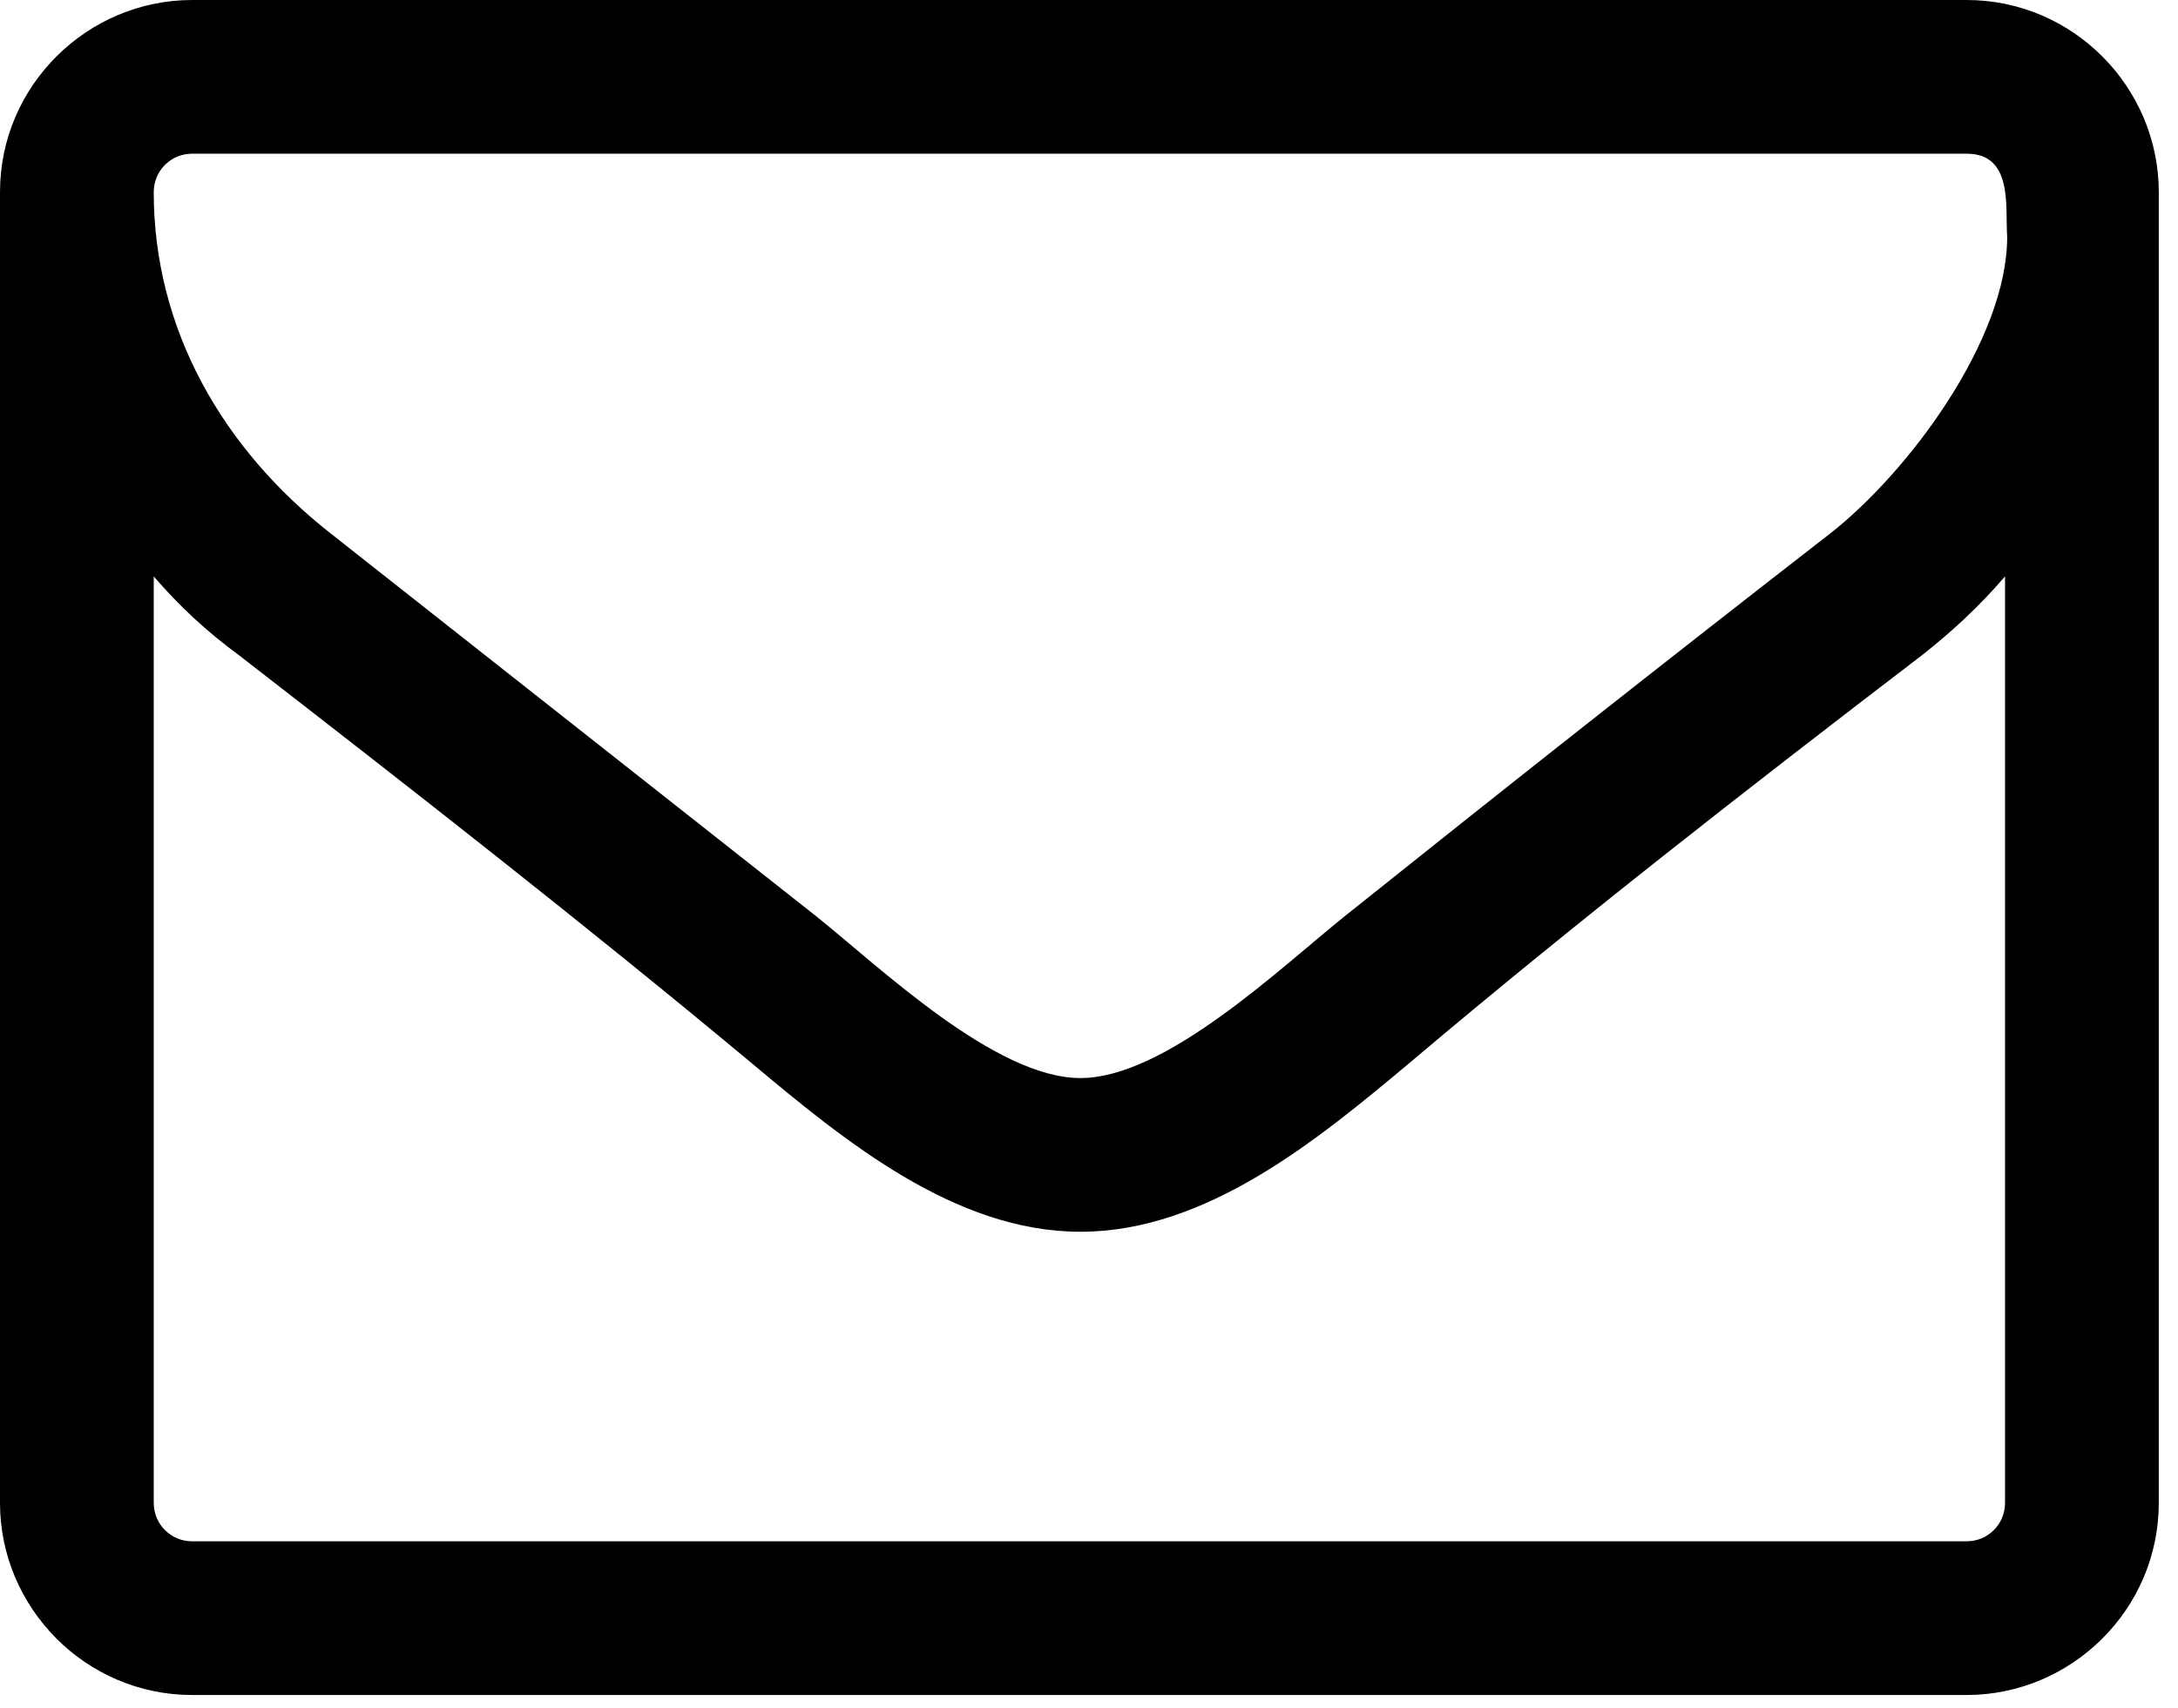 <?xml version="1.0" encoding="UTF-8" ?>
<svg viewBox="0 0 102 80" version="1.1" xmlns="http://www.w3.org/2000/svg" xmlns:xlink="http://www.w3.org/1999/xlink">
    <title>Envelope Icon</title>
    <description>Symbolizes an email action.</description>
    <path d="M101.1,70.4 C101.1,75.4 97,79.4 92.1,79.4 L9,79.4 C4,79.4 0,75.3 0,70.4 L0,9 C0,4 4.1,0 9,0 L92.1,0 C97.1,0 101.1,4.1 101.1,9 L101.1,70.4 L101.1,70.4 Z M92.1,7.2 L9,7.2 C8,7.2 7.2,8 7.2,9 C7.2,15.4 10.4,21 15.5,25 C23.1,31 30.6,36.9 38.2,42.9 C41.2,45.3 46.6,50.5 50.6,50.5 L50.6,50.5 C54.6,50.5 60,45.3 63,42.9 C70.5,36.9 78.1,30.9 85.7,25 C89.4,22.1 94,15.9 94,11.1 C93.9,9.7 94.3,7.2 92.1,7.2 L92.1,7.2 L92.1,7.2 Z M93.9,27 C92.7,28.4 91.4,29.6 90,30.7 C81.9,36.9 73.8,43.2 66,49.8 C61.7,53.4 56.5,57.7 50.6,57.7 L50.6,57.7 C44.7,57.7 39.5,53.4 35.2,49.8 C27.4,43.3 19.2,36.9 11.2,30.7 C9.7,29.6 8.4,28.4 7.2,27 L7.2,70.4 C7.2,71.4 8,72.2 9,72.2 L92.1,72.2 C93.1,72.2 93.9,71.4 93.9,70.4 L93.9,27 L93.9,27 Z" id="email-icon"></path>
</svg>